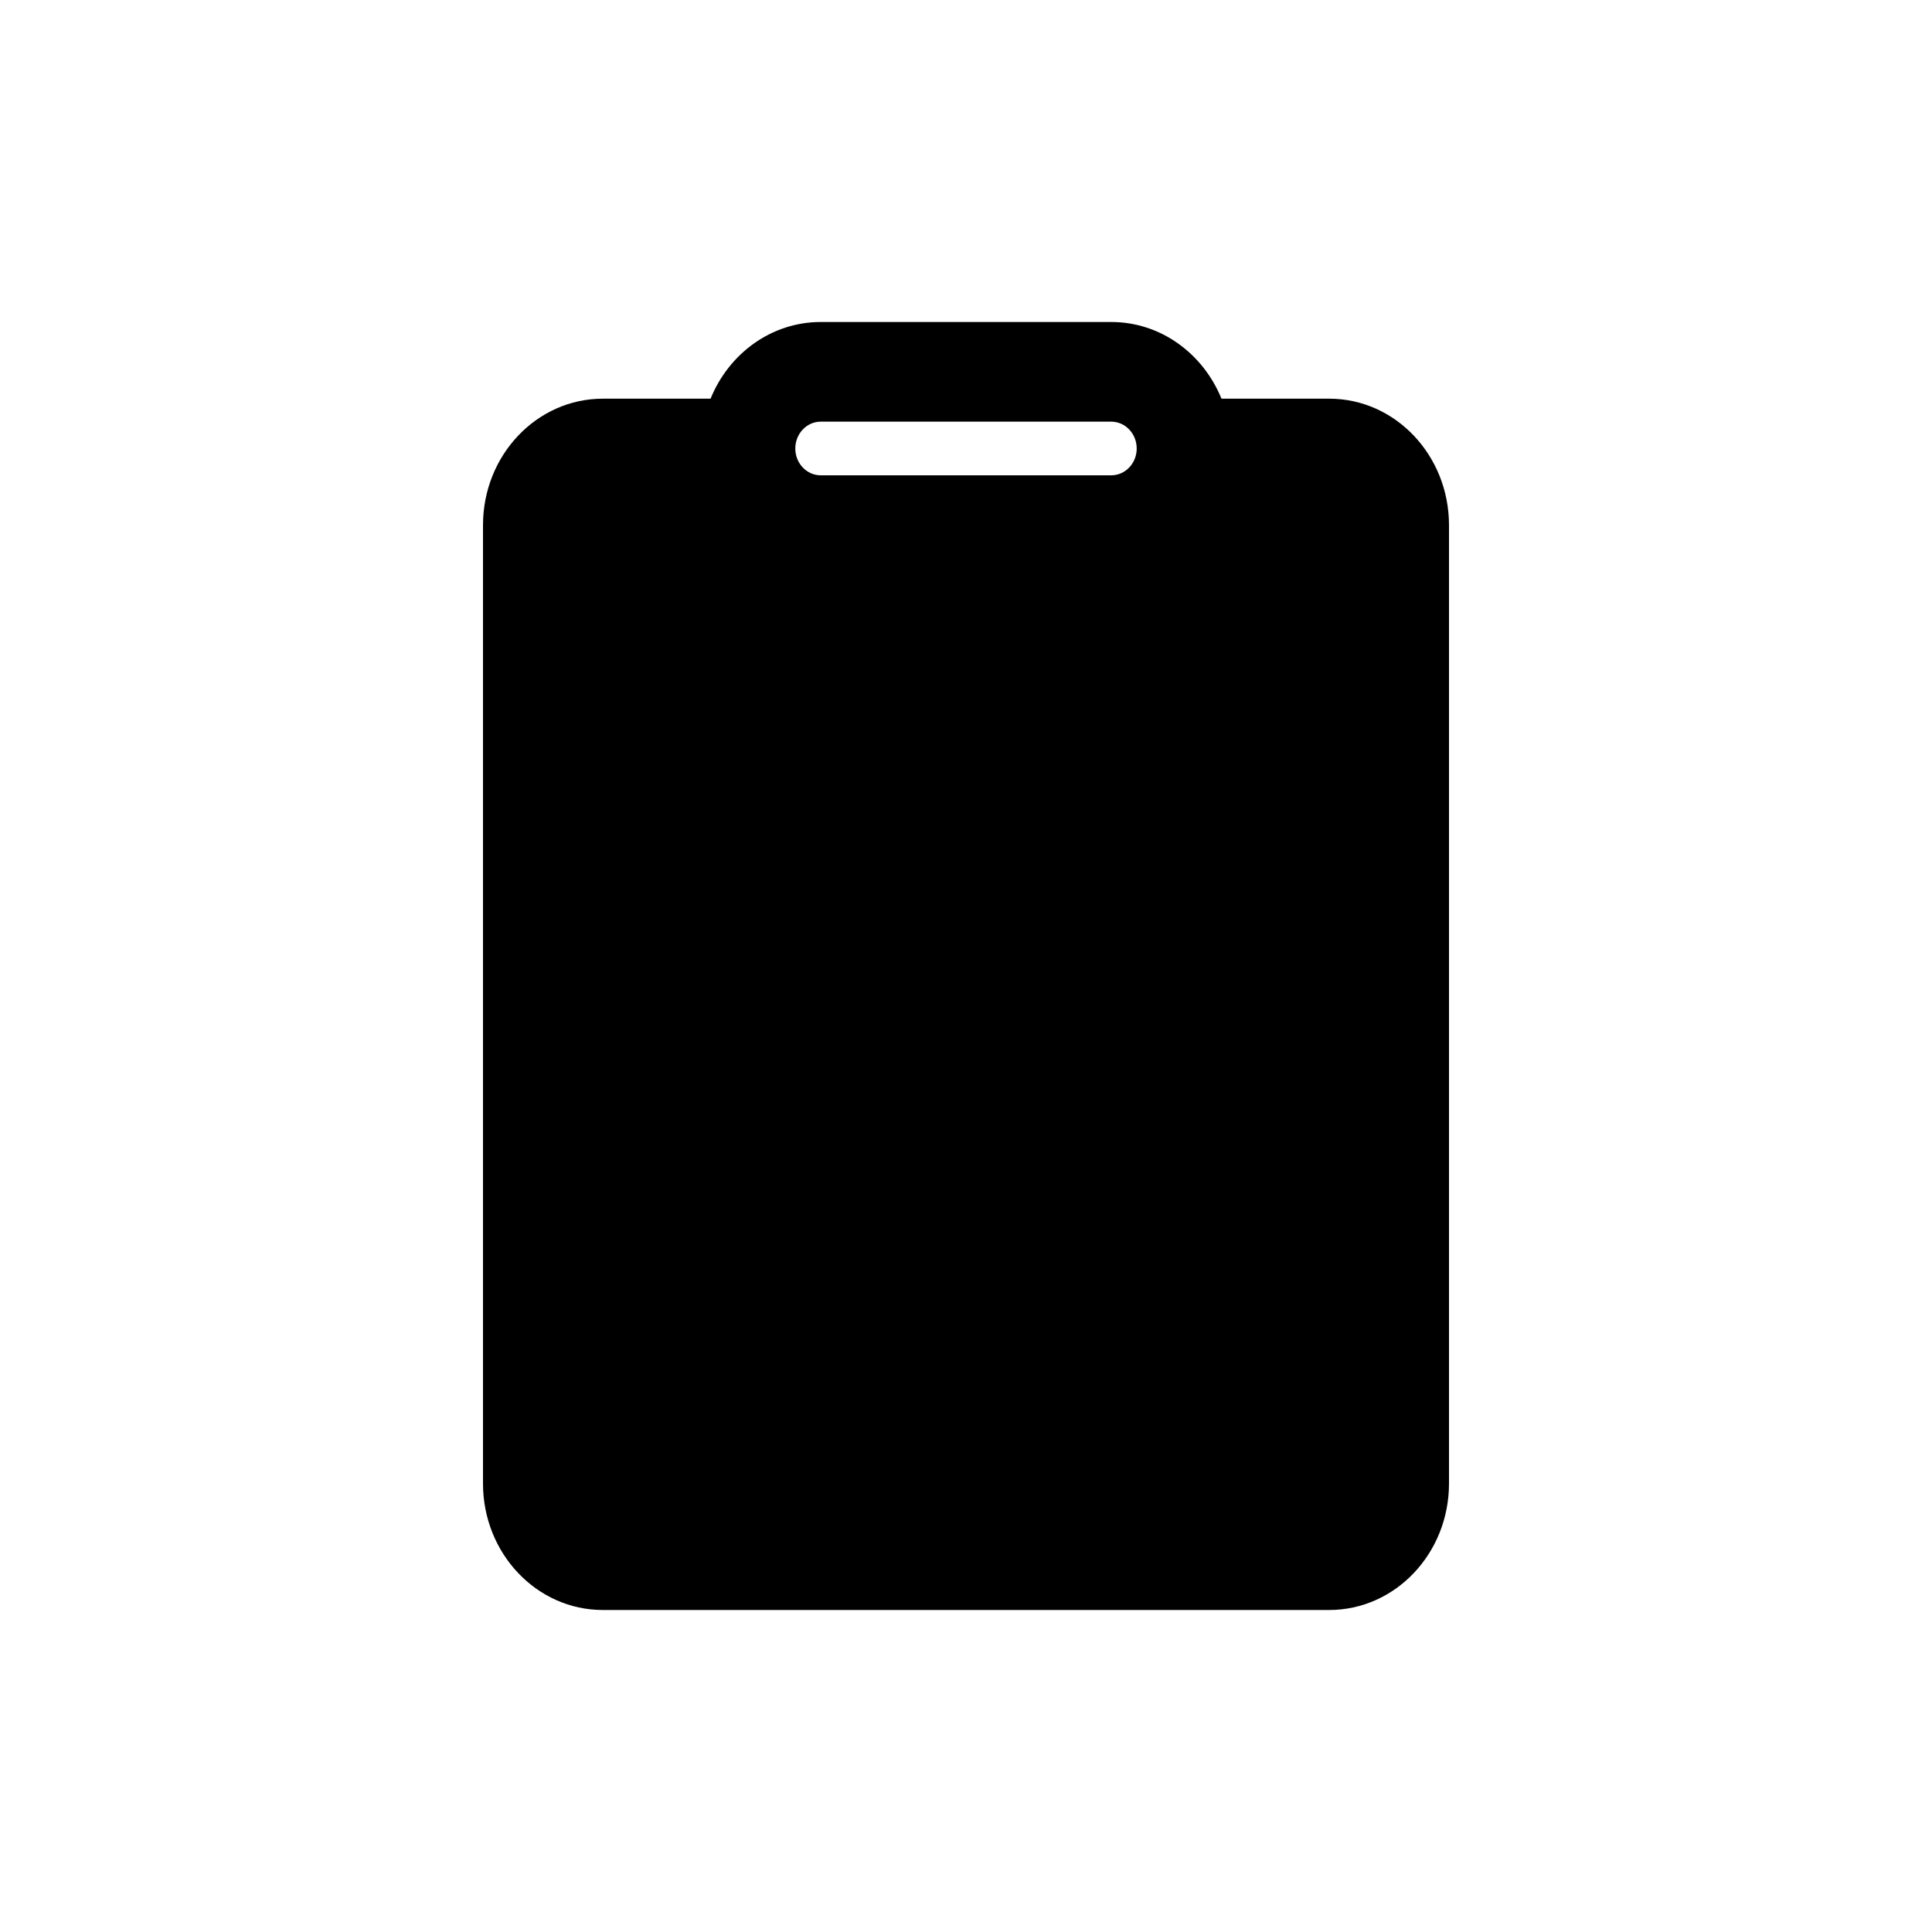 <svg width="48" height="48" viewBox="0 0 48 48" fill="none" xmlns="http://www.w3.org/2000/svg">
<path fill-rule="evenodd" clip-rule="evenodd" d="M30.347 9.905H33.023C34.667 9.905 36 11.312 36 13.048V36.857C36 38.593 34.667 40 33.023 40H14.977C13.333 40 12 38.593 12 36.857V13.048C12 11.312 13.333 9.905 14.977 9.905H17.654C18.109 8.785 19.163 8 20.391 8H27.609C28.837 8 29.891 8.785 30.347 9.905ZM19.759 11.143C19.759 10.775 20.042 10.476 20.391 10.476H27.609C27.958 10.476 28.241 10.775 28.241 11.143C28.241 11.511 27.958 11.809 27.609 11.809H20.391C20.042 11.809 19.759 11.511 19.759 11.143Z" fill="black"/>
</svg>
